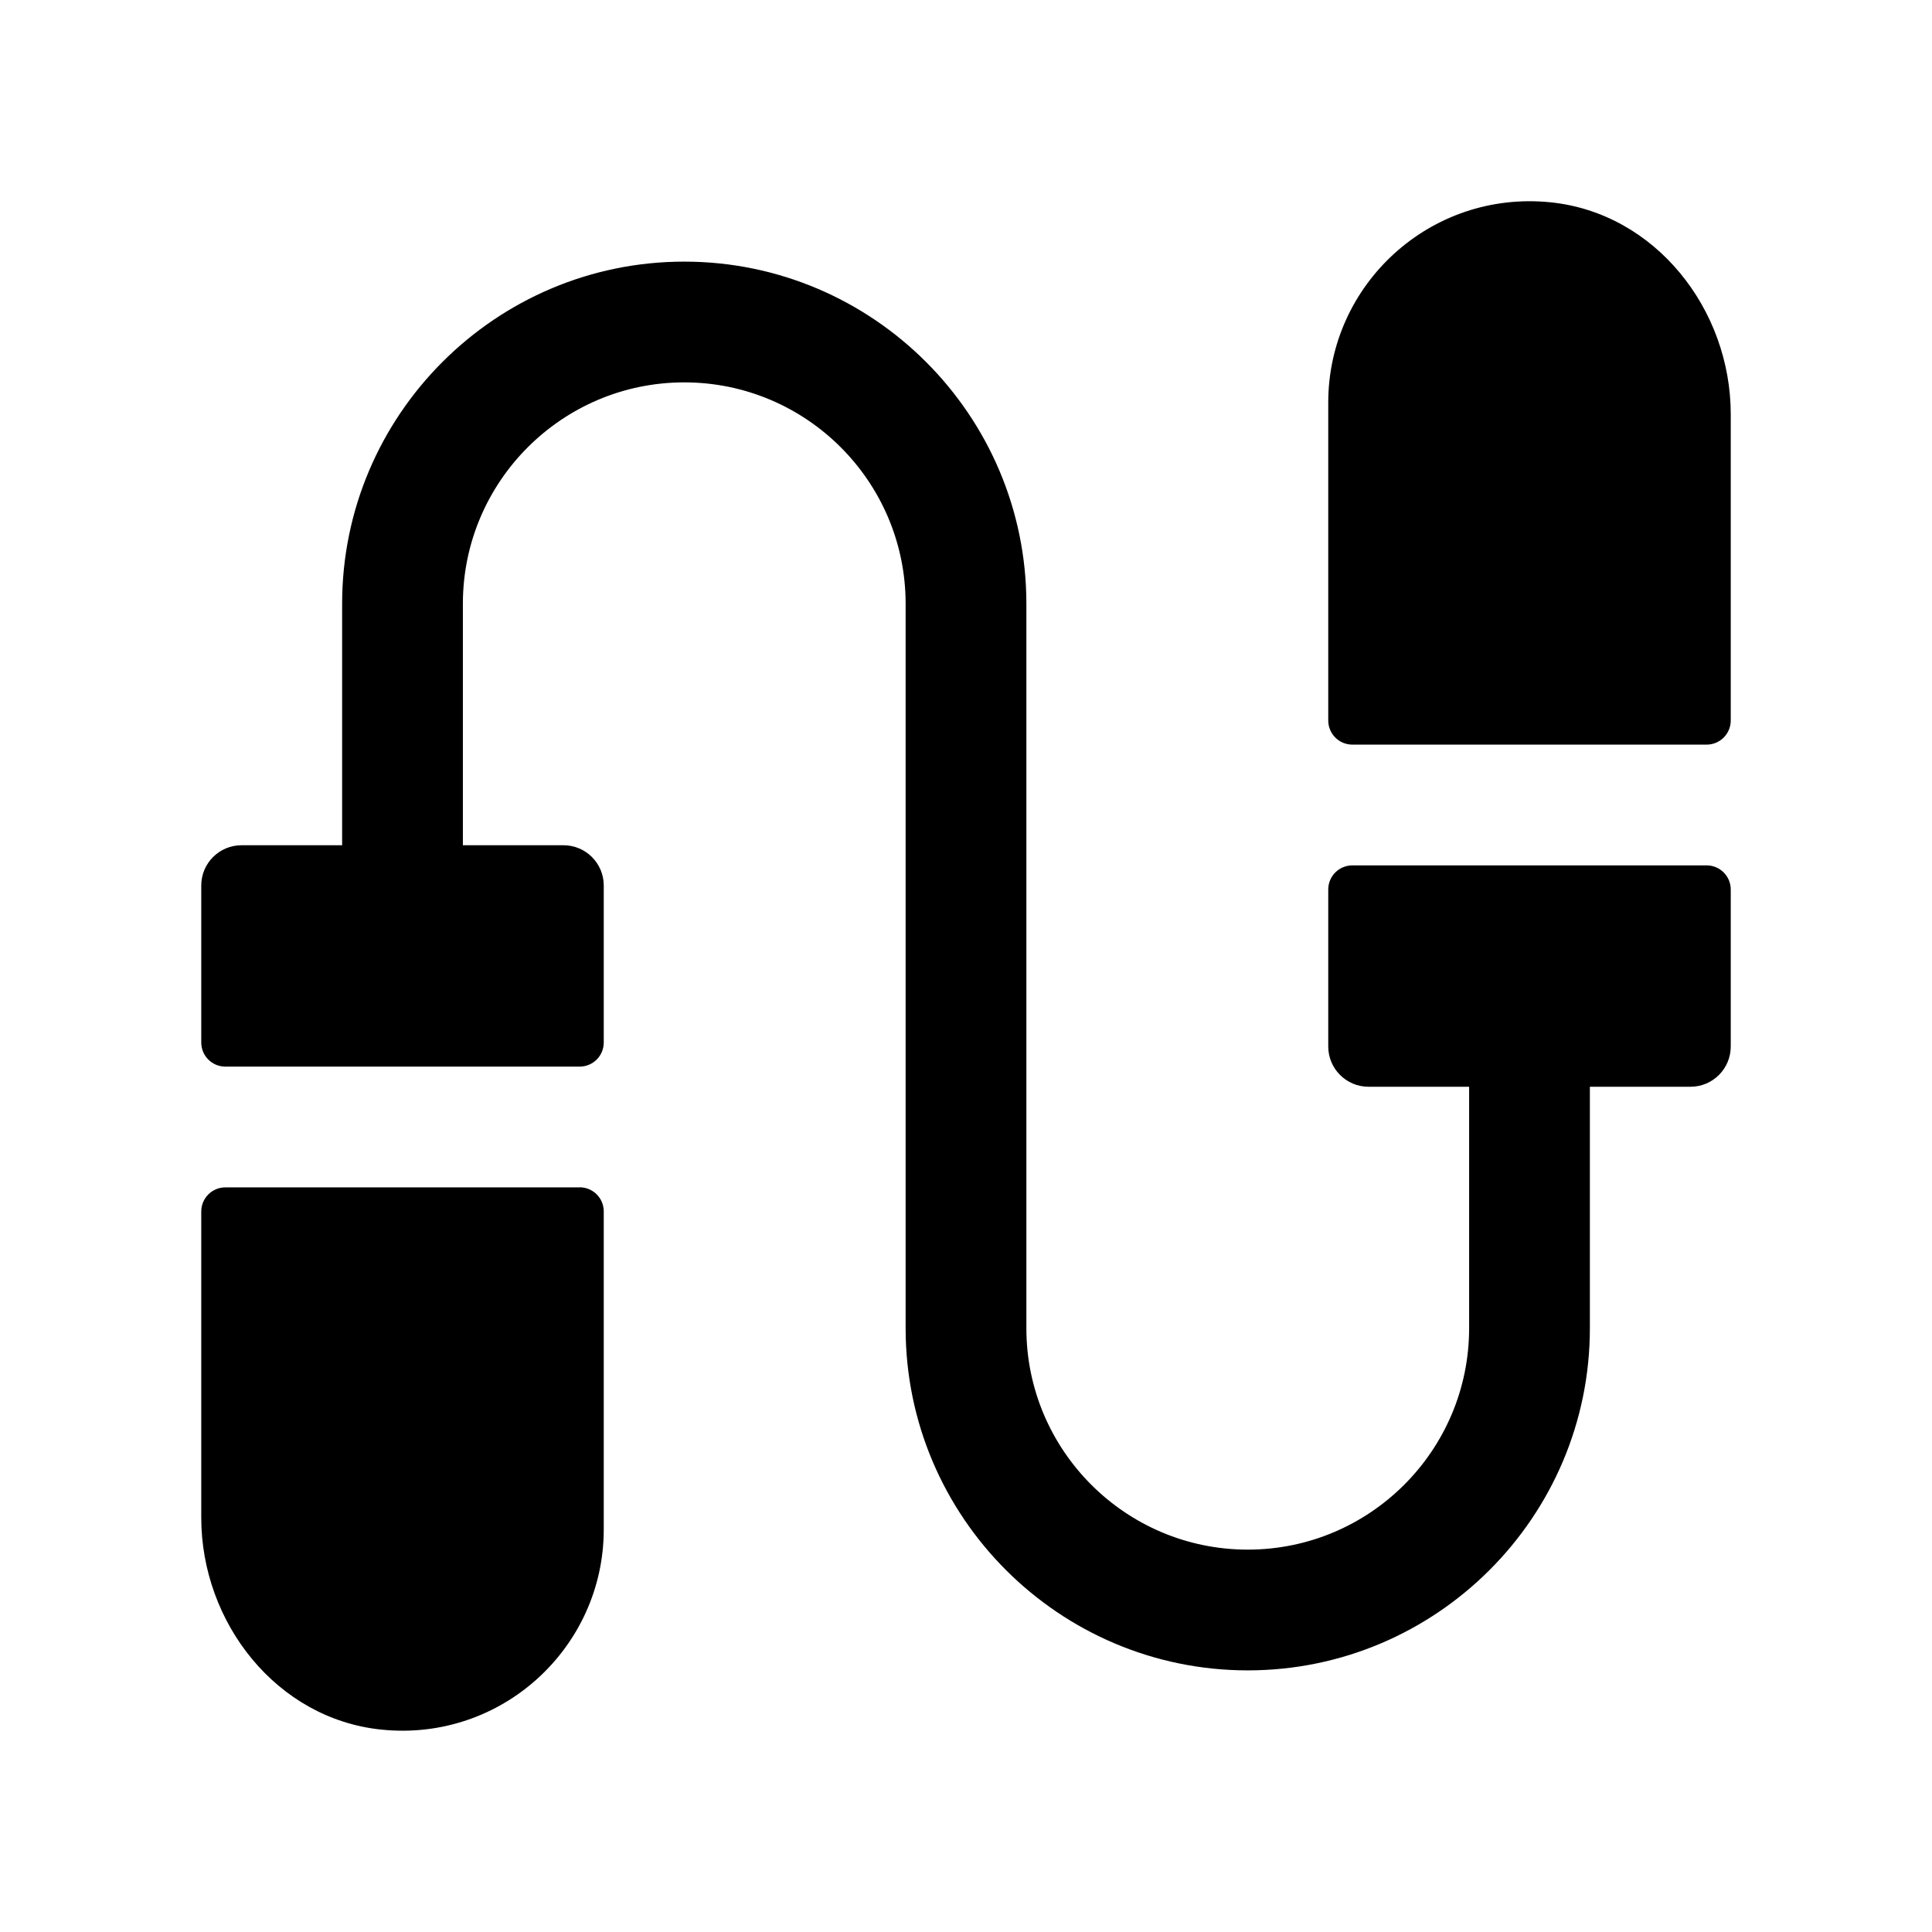 <svg xmlns="http://www.w3.org/2000/svg" width="24" height="24" viewBox="0 0 24 24">
    <path d="m21.5,5.148v3.802c0,.166-.134.3-.3.3h-4.4c-.166,0-.3-.134-.3-.3v-3.95c0-1.465,1.266-2.639,2.761-2.487,1.301.133,2.239,1.327,2.239,2.634Zm-.3,5.602h-4.4c-.166,0-.3.134-.3.3v1.95c0,.276.224.5.5.5h1.25v3c0,1.517-1.233,2.75-2.75,2.75s-2.75-1.233-2.75-2.75V7.5c0-2.343-1.907-4.25-4.25-4.25s-4.25,1.907-4.25,4.25v3h-1.25c-.276,0-.5.224-.5.5v1.95c0,.166.134.3.3.3h4.4c.166,0,.3-.134.3-.3v-1.95c0-.276-.224-.5-.5-.5h-1.25v-3c0-1.517,1.233-2.75,2.75-2.75s2.75,1.233,2.75,2.75v9c0,2.343,1.907,4.25,4.25,4.25s4.25-1.907,4.25-4.25v-3h1.25c.276,0,.5-.224.5-.5v-1.95c0-.166-.134-.3-.3-.3Zm-14,4H2.8c-.166,0-.3.134-.3.3v3.802c0,1.307.938,2.502,2.239,2.634,1.495.153,2.761-1.022,2.761-2.487v-3.95c0-.166-.134-.3-.3-.3Z"/>
</svg>